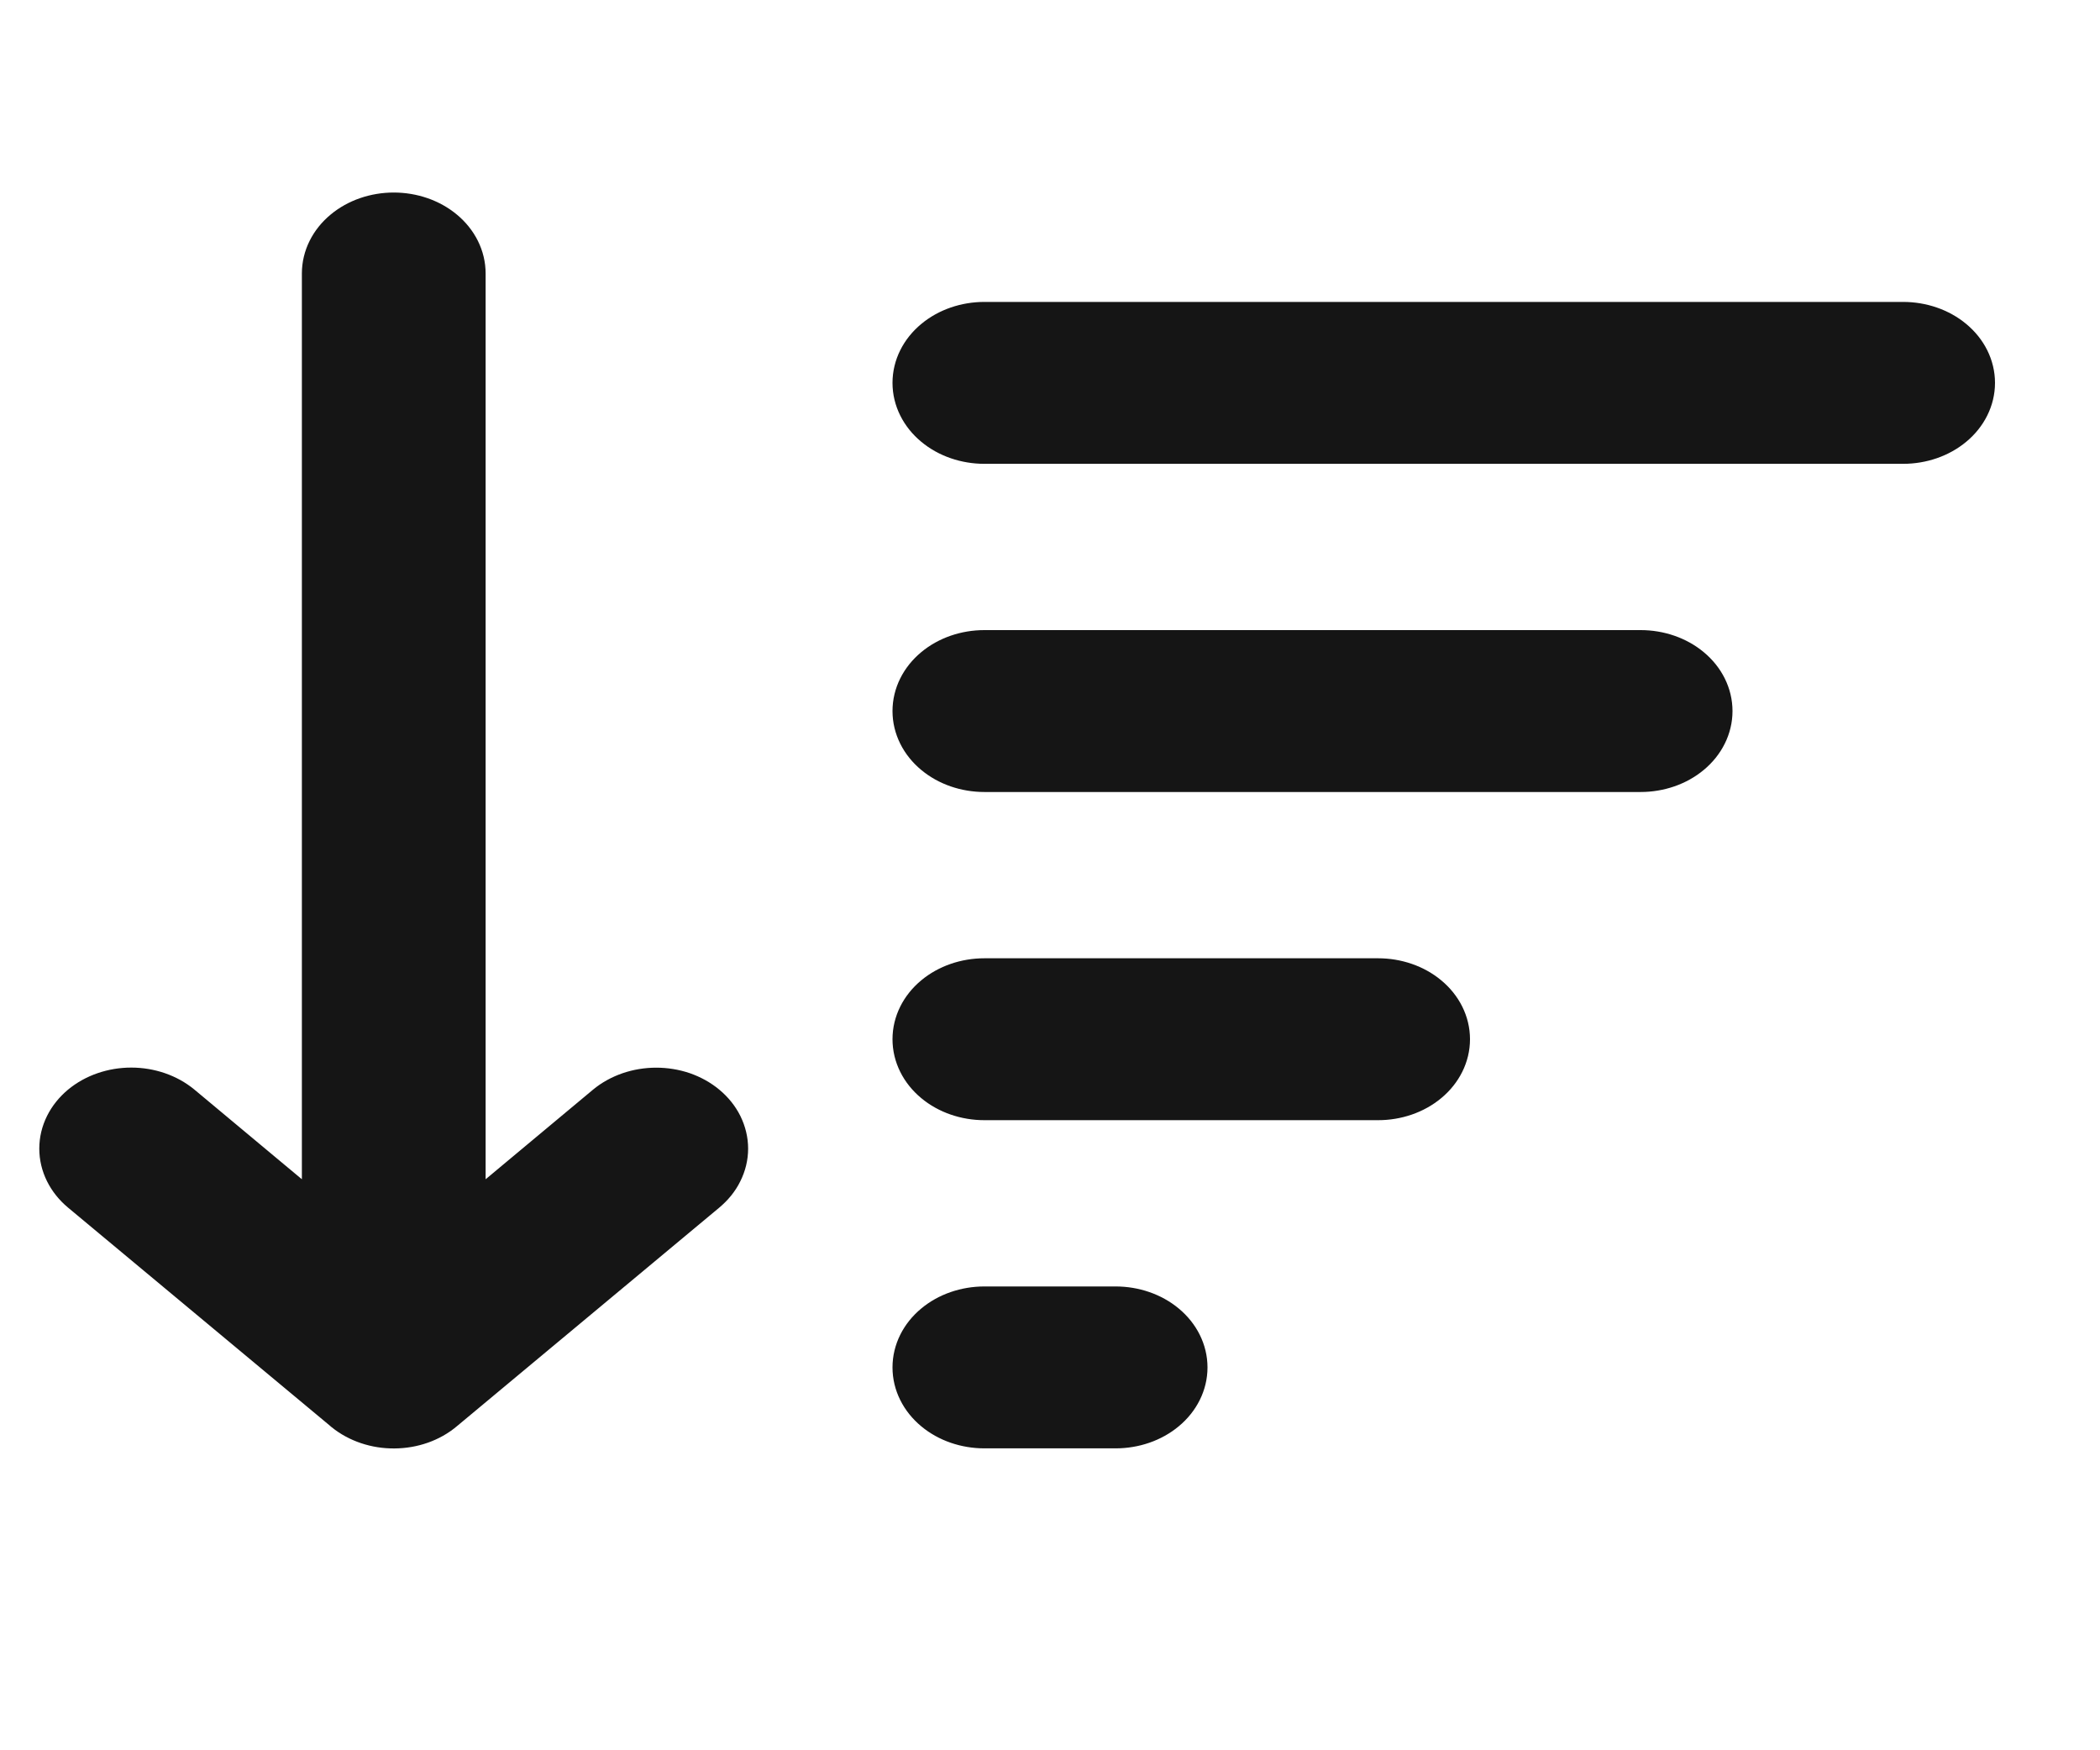 
    <svg width="24" height="20" fill="none" xmlns="http://www.w3.org/2000/svg">
    <path d="M5.25 3.125C5.25 2.959 5.171 2.8 5.03 2.683C4.89 2.566 4.699 2.5 4.5 2.5C4.301 2.5 4.11 2.566 3.97 2.683C3.829 2.8 3.75 2.959 3.75 3.125V14.116L2.031 12.682C1.89 12.565 1.699 12.499 1.5 12.499C1.301 12.499 1.11 12.565 0.969 12.682C0.828 12.8 0.749 12.959 0.749 13.125C0.749 13.291 0.828 13.45 0.969 13.568L3.969 16.066L3.979 16.075C4.12 16.189 4.31 16.253 4.506 16.251C4.703 16.25 4.891 16.184 5.029 16.067L8.029 13.568C8.099 13.509 8.155 13.441 8.192 13.365C8.23 13.289 8.25 13.208 8.25 13.125C8.25 13.043 8.23 12.962 8.193 12.886C8.155 12.81 8.1 12.741 8.03 12.683C7.961 12.625 7.878 12.579 7.787 12.547C7.696 12.516 7.598 12.5 7.5 12.5C7.401 12.5 7.304 12.516 7.213 12.547C7.121 12.579 7.039 12.624 6.969 12.682L5.25 14.116V3.125ZM10.5 4.375C10.5 4.209 10.579 4.05 10.72 3.933C10.86 3.816 11.051 3.75 11.25 3.75H21.75C21.949 3.75 22.14 3.816 22.28 3.933C22.421 4.05 22.5 4.209 22.5 4.375C22.5 4.541 22.421 4.7 22.28 4.817C22.14 4.934 21.949 5 21.75 5H11.25C11.051 5 10.86 4.934 10.72 4.817C10.579 4.7 10.5 4.541 10.5 4.375ZM11.25 7.5C11.051 7.5 10.86 7.566 10.72 7.683C10.579 7.8 10.5 7.959 10.5 8.125C10.5 8.291 10.579 8.45 10.72 8.567C10.86 8.684 11.051 8.75 11.25 8.75H18.75C18.949 8.75 19.14 8.684 19.28 8.567C19.421 8.45 19.5 8.291 19.5 8.125C19.5 7.959 19.421 7.8 19.28 7.683C19.14 7.566 18.949 7.5 18.75 7.5H11.25ZM11.25 11.25C11.051 11.25 10.86 11.316 10.72 11.433C10.579 11.55 10.5 11.709 10.5 11.875C10.5 12.041 10.579 12.2 10.72 12.317C10.86 12.434 11.051 12.5 11.25 12.5H15.75C15.949 12.5 16.14 12.434 16.28 12.317C16.421 12.2 16.5 12.041 16.5 11.875C16.5 11.709 16.421 11.55 16.28 11.433C16.14 11.316 15.949 11.25 15.75 11.25H11.25ZM11.25 15C11.051 15 10.86 15.066 10.72 15.183C10.579 15.3 10.5 15.459 10.5 15.625C10.5 15.791 10.579 15.95 10.72 16.067C10.86 16.184 11.051 16.25 11.25 16.25H12.75C12.949 16.25 13.14 16.184 13.28 16.067C13.421 15.95 13.5 15.791 13.5 15.625C13.5 15.459 13.421 15.3 13.28 15.183C13.14 15.066 12.949 15 12.75 15H11.25Z" fill="#151515" stroke="#151515" stroke-width="0.6"/>
    </svg>
    